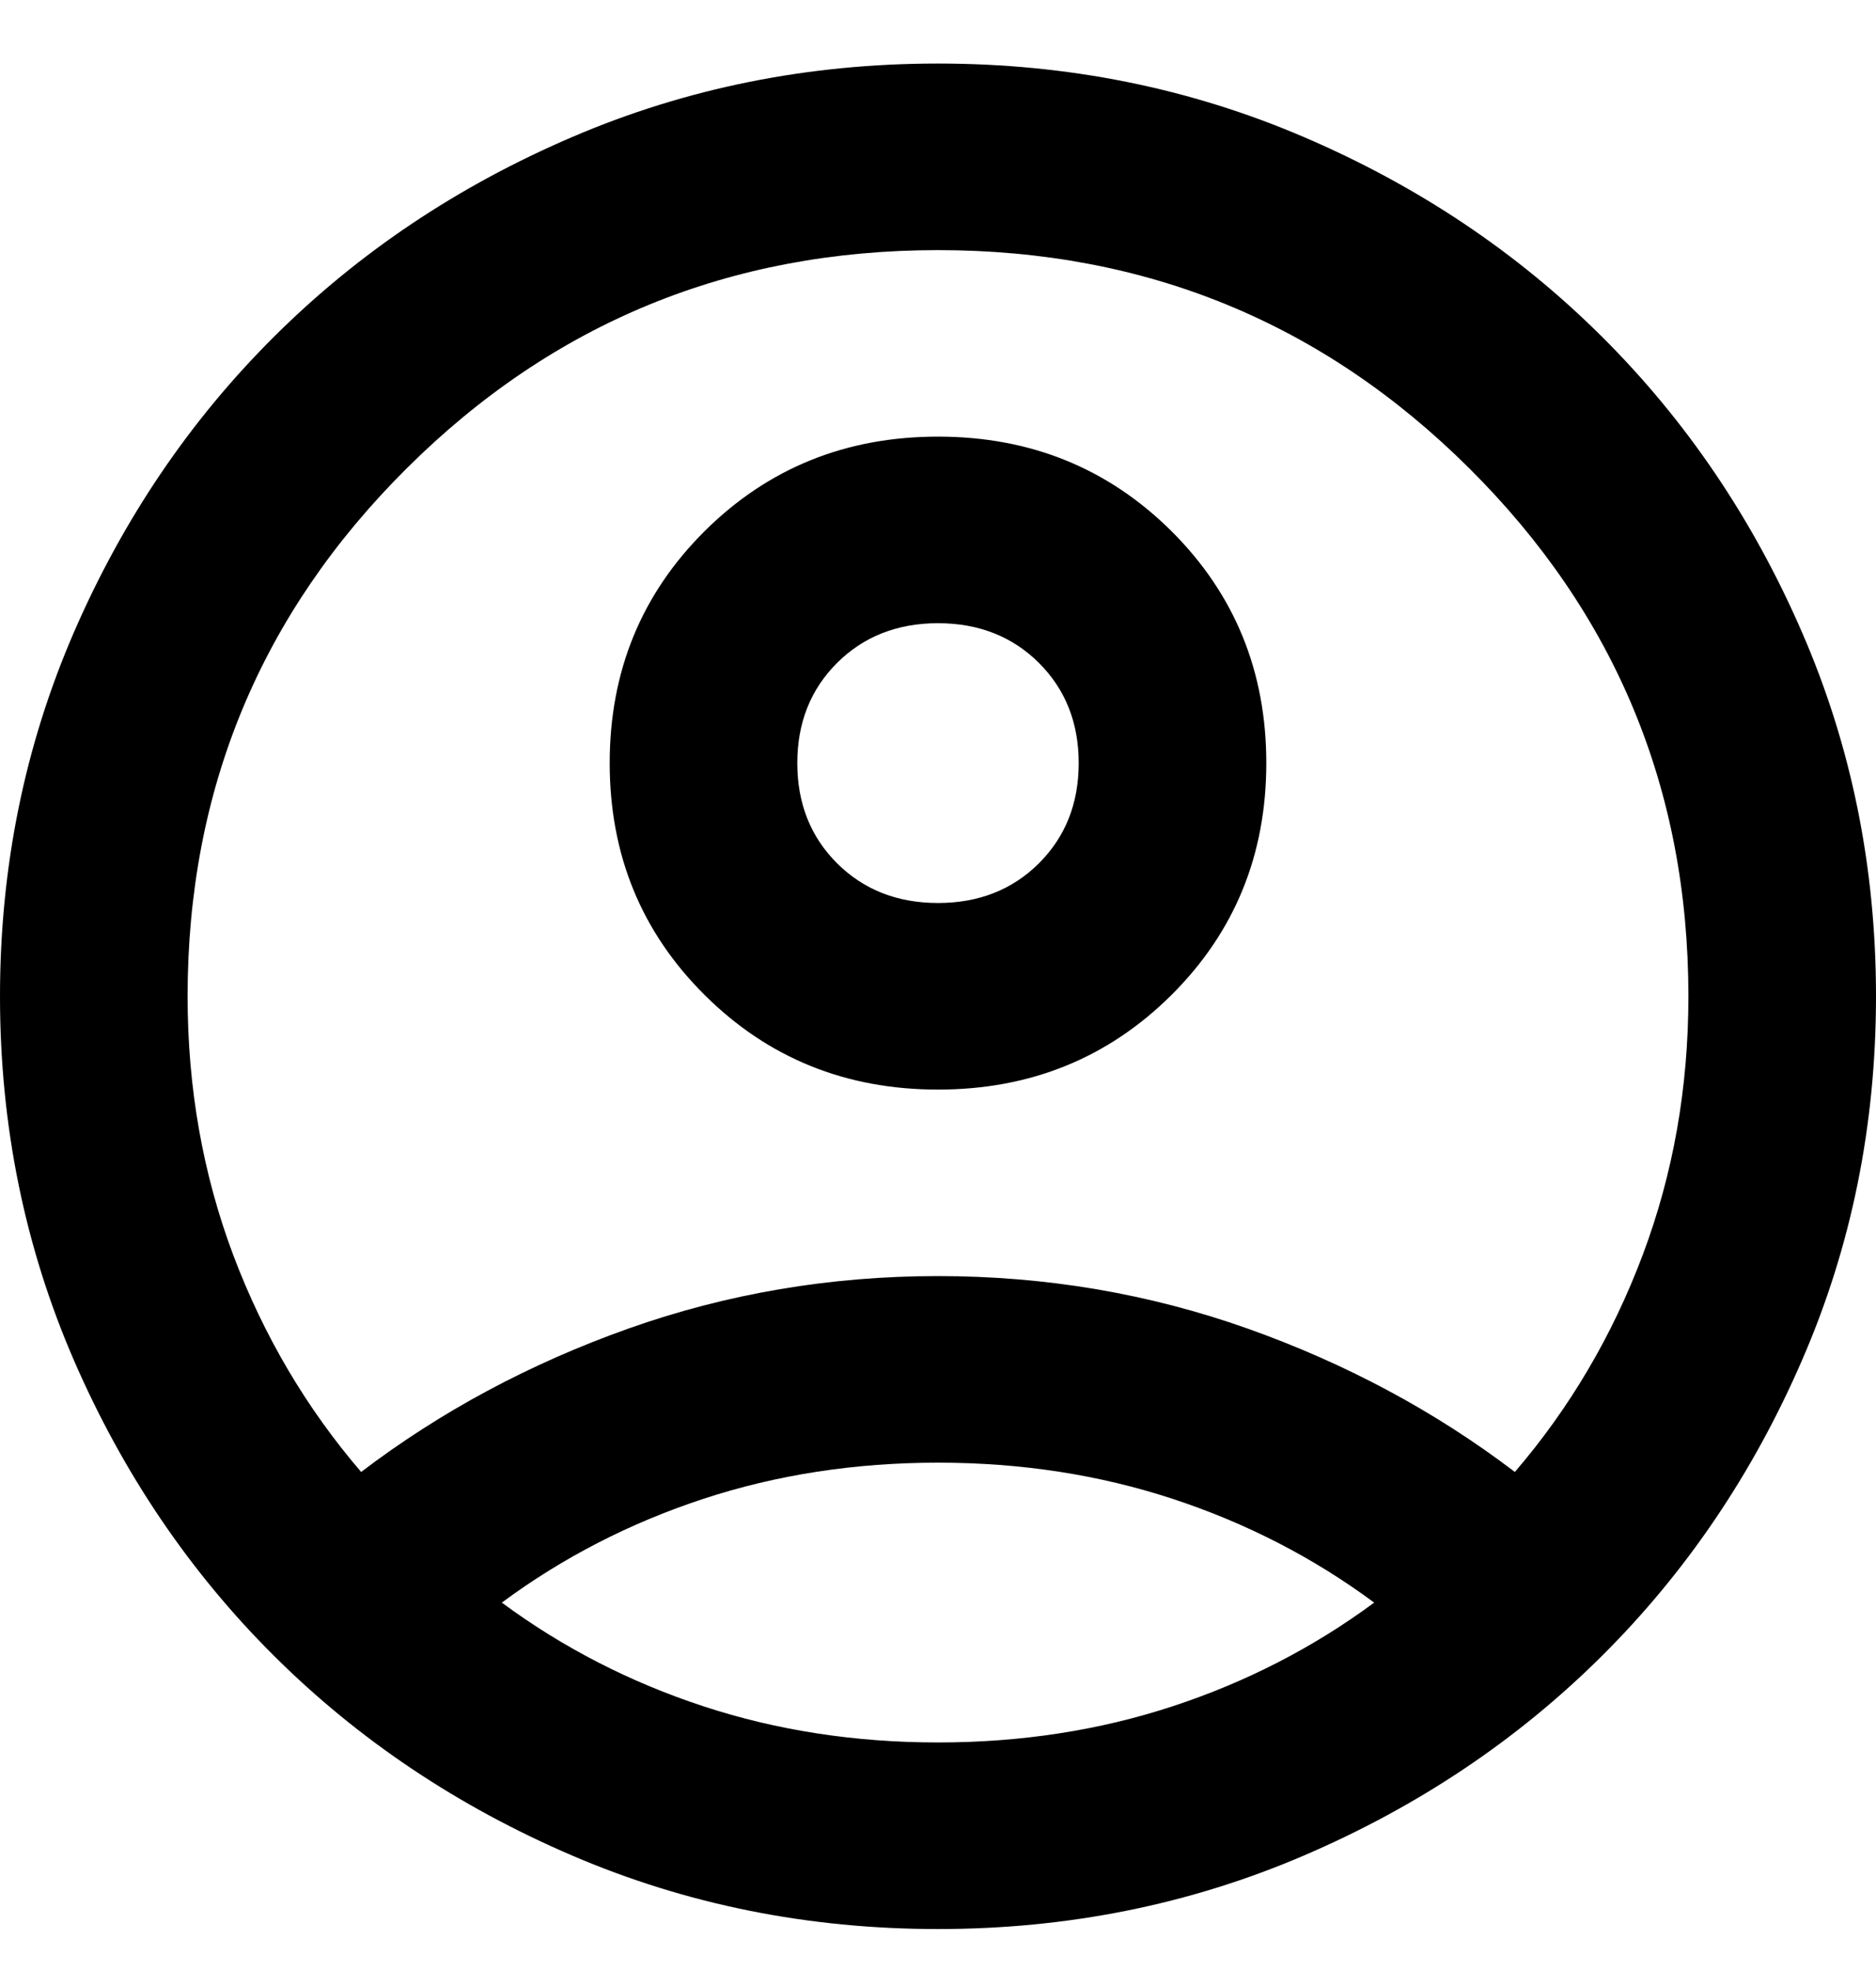 <svg width="20" height="21" viewBox="0 0 20 21" fill="none" xmlns="http://www.w3.org/2000/svg">
<path d="M3.85 15.683C4.7 15.037 5.65 14.528 6.7 14.155C7.75 13.783 8.85 13.596 10 13.596C11.15 13.596 12.25 13.783 13.3 14.155C14.35 14.528 15.3 15.037 16.15 15.683C16.733 15.004 17.188 14.234 17.512 13.373C17.837 12.511 18 11.592 18 10.615C18 8.412 17.221 6.536 15.662 4.988C14.104 3.439 12.217 2.665 10 2.665C7.783 2.665 5.896 3.439 4.338 4.988C2.779 6.536 2 8.412 2 10.615C2 11.592 2.163 12.511 2.487 13.373C2.812 14.234 3.267 15.004 3.85 15.683ZM10 11.609C9.017 11.609 8.188 11.273 7.513 10.602C6.838 9.932 6.5 9.108 6.5 8.13C6.5 7.153 6.838 6.329 7.513 5.658C8.188 4.988 9.017 4.652 10 4.652C10.983 4.652 11.812 4.988 12.488 5.658C13.162 6.329 13.5 7.153 13.5 8.13C13.5 9.108 13.162 9.932 12.488 10.602C11.812 11.273 10.983 11.609 10 11.609ZM10 20.553C8.617 20.553 7.317 20.292 6.1 19.77C4.883 19.248 3.825 18.54 2.925 17.646C2.025 16.752 1.312 15.7 0.787 14.491C0.263 13.282 0 11.99 0 10.615C0 9.24 0.263 7.948 0.787 6.739C1.312 5.53 2.025 4.478 2.925 3.584C3.825 2.689 4.883 1.981 6.1 1.46C7.317 0.938 8.617 0.677 10 0.677C11.383 0.677 12.683 0.938 13.9 1.46C15.117 1.981 16.175 2.689 17.075 3.584C17.975 4.478 18.688 5.53 19.212 6.739C19.738 7.948 20 9.24 20 10.615C20 11.99 19.738 13.282 19.212 14.491C18.688 15.7 17.975 16.752 17.075 17.646C16.175 18.54 15.117 19.248 13.9 19.77C12.683 20.292 11.383 20.553 10 20.553ZM10 18.565C10.883 18.565 11.717 18.437 12.5 18.18C13.283 17.923 14 17.555 14.65 17.075C14 16.594 13.283 16.226 12.5 15.969C11.717 15.712 10.883 15.584 10 15.584C9.117 15.584 8.283 15.712 7.5 15.969C6.717 16.226 6 16.594 5.35 17.075C6 17.555 6.717 17.923 7.5 18.18C8.283 18.437 9.117 18.565 10 18.565ZM10 9.621C10.433 9.621 10.792 9.48 11.075 9.199C11.358 8.917 11.5 8.561 11.5 8.13C11.5 7.7 11.358 7.344 11.075 7.062C10.792 6.781 10.433 6.64 10 6.64C9.567 6.64 9.208 6.781 8.925 7.062C8.642 7.344 8.5 7.7 8.5 8.13C8.5 8.561 8.642 8.917 8.925 9.199C9.208 9.48 9.567 9.621 10 9.621Z" fill="black"/>
</svg>
